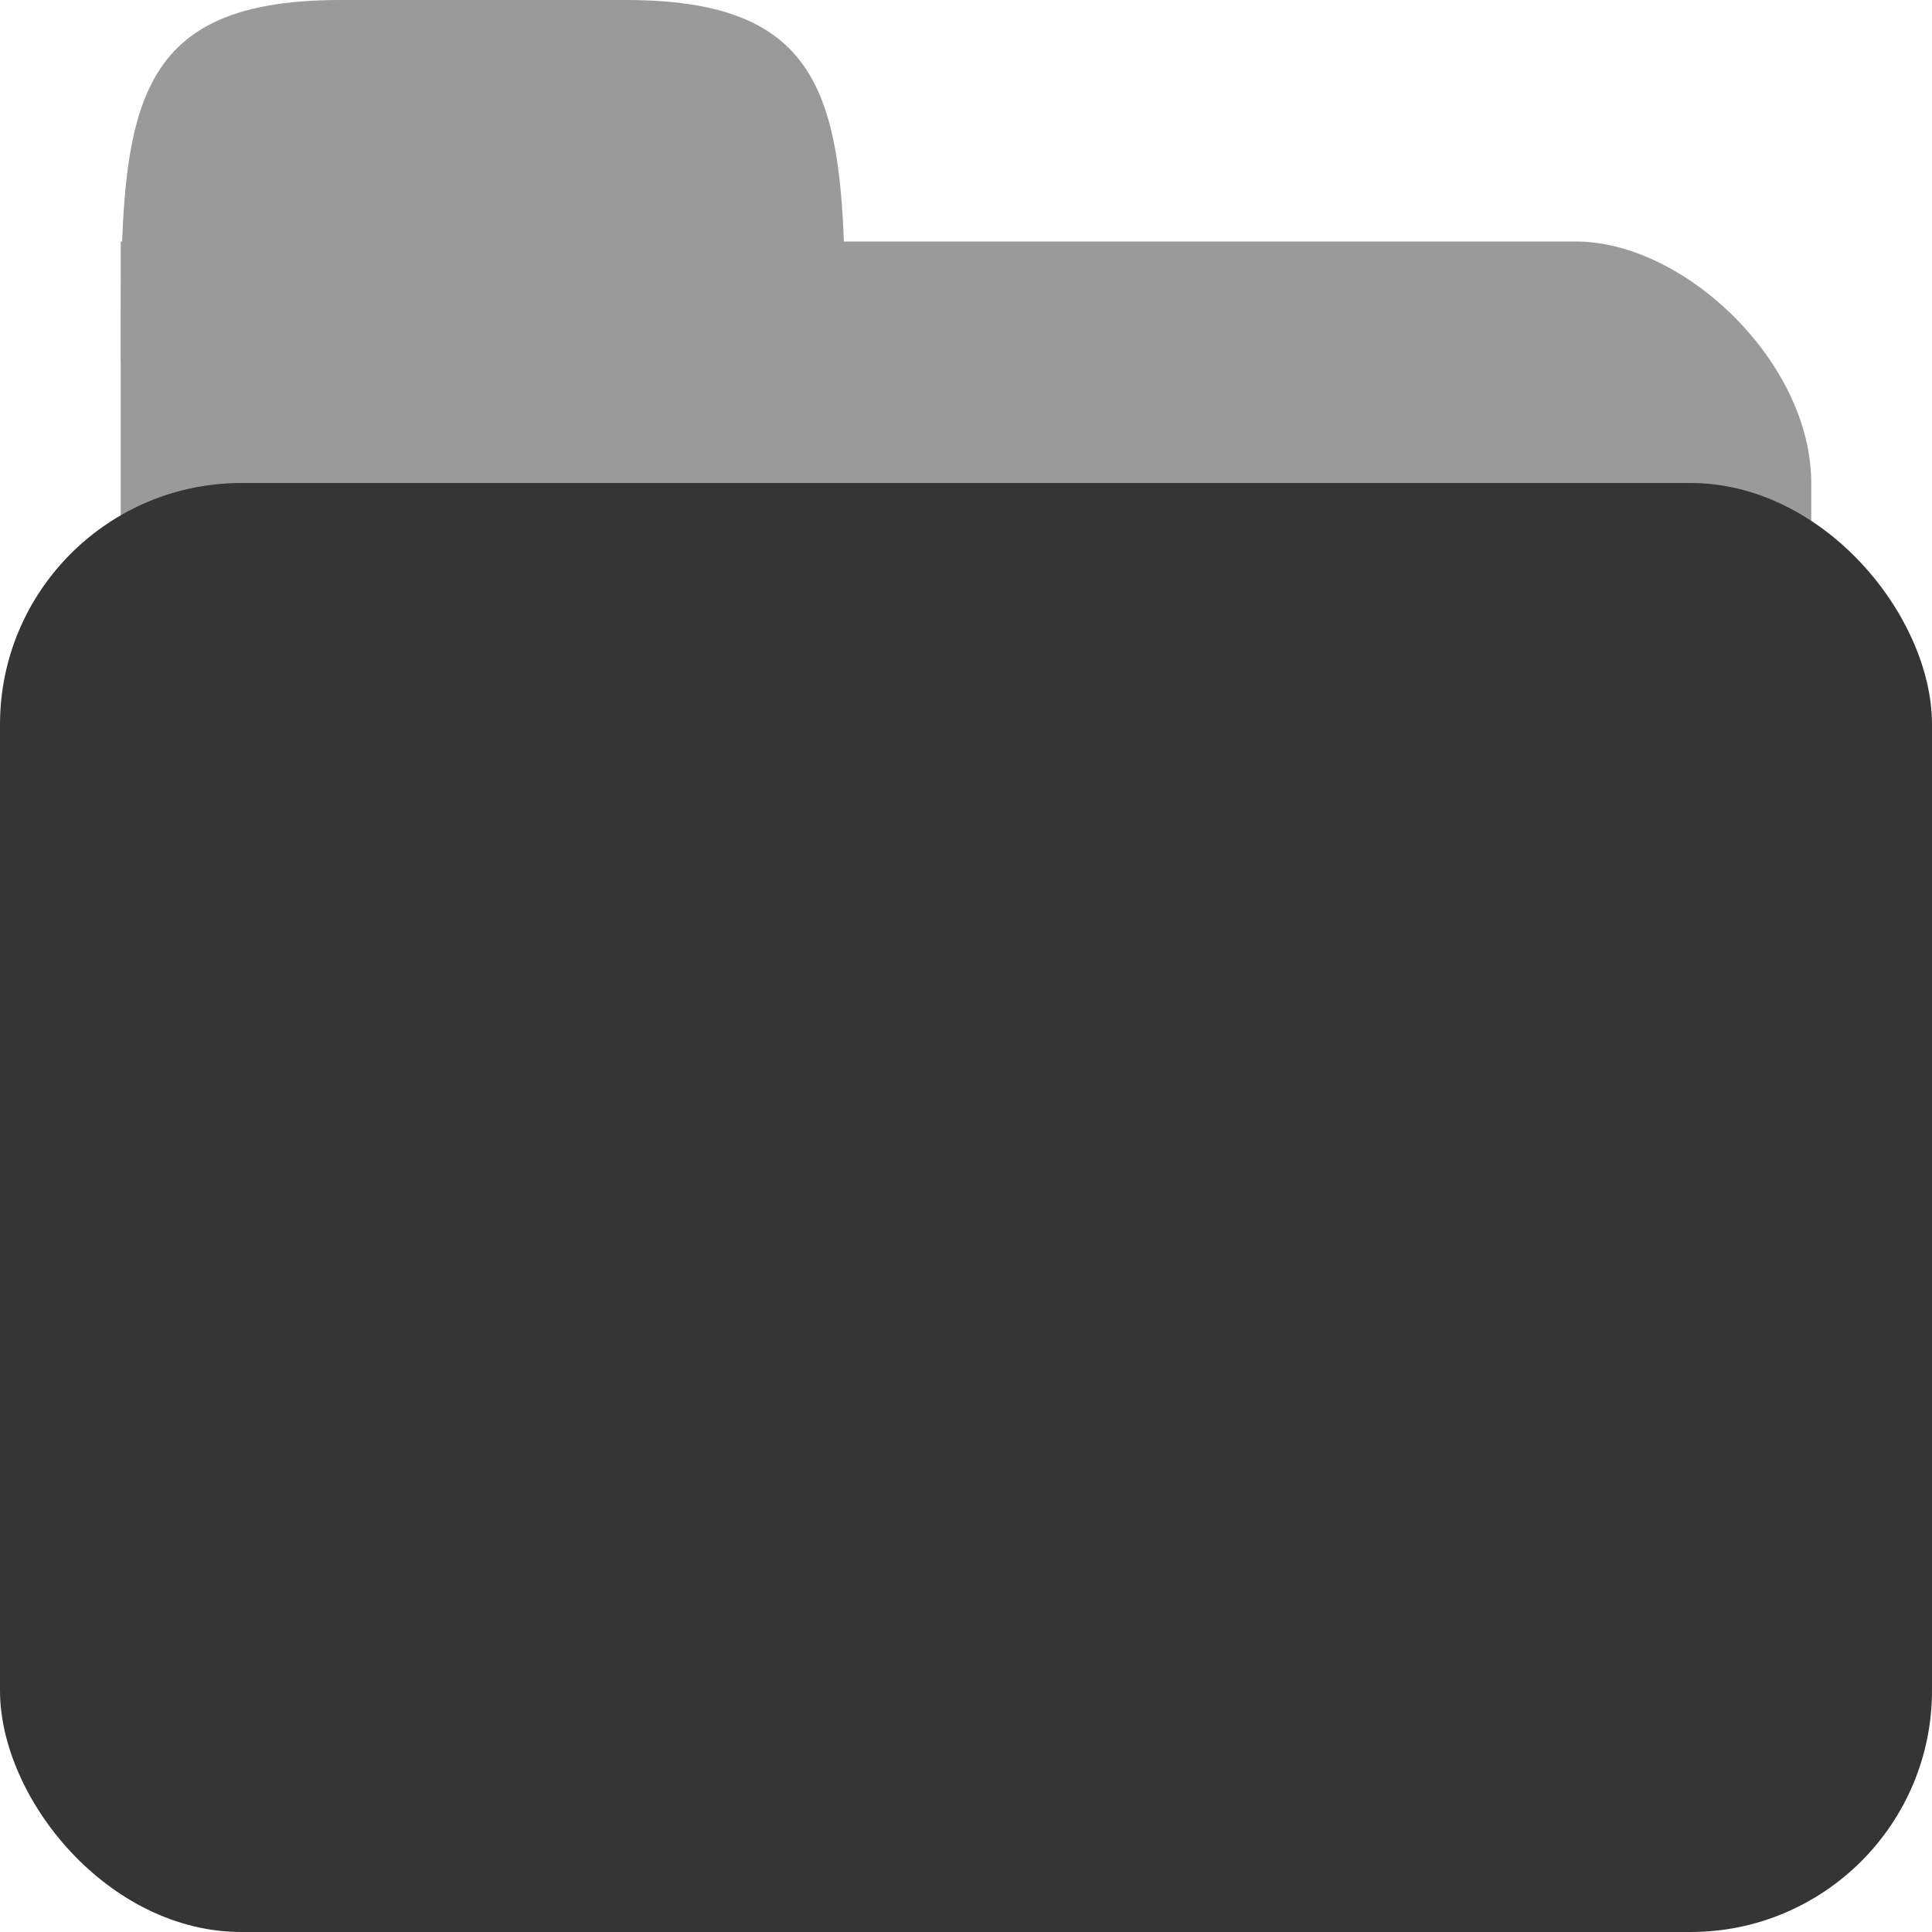 <?xml version="1.0" encoding="UTF-8" standalone="no"?>
<svg
   xmlns:dc="http://purl.org/dc/elements/1.1/"
   xmlns:cc="http://creativecommons.org/ns#"
   xmlns:rdf="http://www.w3.org/1999/02/22-rdf-syntax-ns#"
   xmlns:svg="http://www.w3.org/2000/svg"
   xmlns="http://www.w3.org/2000/svg"
   xmlns:sodipodi="http://sodipodi.sourceforge.net/DTD/sodipodi-0.dtd"
   xmlns:inkscape="http://www.inkscape.org/namespaces/inkscape"
   viewBox="0 0 16 16"
   id="svg2"
   version="1.1"
   inkscape:version="0.91 r"
   width="100%"
   height="100%"
   sodipodi:docname="folder-symbolic.svg">
  <defs
     id="defs12" />
  <sodipodi:namedview
     pagecolor="#ffffff"
     bordercolor="#666666"
     borderopacity="1"
     objecttolerance="10"
     gridtolerance="10"
     guidetolerance="10"
     inkscape:pageopacity="0"
     inkscape:pageshadow="2"
     inkscape:window-width="1920"
     inkscape:window-height="1023"
     id="namedview10"
     showgrid="false"
     inkscape:zoom="27.519111"
     inkscape:cx="1.9483078"
     inkscape:cy="8"
     inkscape:window-x="0"
     inkscape:window-y="28"
     inkscape:window-maximized="1"
     inkscape:current-layer="svg2" />
  <rect
     ry="2"
     rx="2"
     y="4"
     x="0"
     height="12"
     width="16"
     id="rect2992"
     style="fill:#353535;fill-opacity:1;stroke:none" />
  <g
     id="g3827"
     style="opacity:0.5">
    <path
       sodipodi:nodetypes="csssssscc"
       style="fill:#353535;fill-opacity:1;stroke:none"
       d="m 3,2 10.05,0 c 0.9,0 1.95,1 1.95,2 l 0,4 c 0,1.108 -0.897,2 -1.95,2 l -10.05,0 c -1.053,0 -2,-0.892 -2,-2 l 0,-6 z"
       id="path3002"
       inkscape:connector-curvature="0" />
    <path
       style="fill:#353535;fill-opacity:1;stroke:none"
       d="m 1,3 c 0,-2 0,-3 1.818,-3 l 2.364,0 c 1.818,0 1.818,1 1.818,3 z"
       id="path3004"
       inkscape:connector-curvature="0"
       sodipodi:nodetypes="csscc" />
  </g>
</svg>
